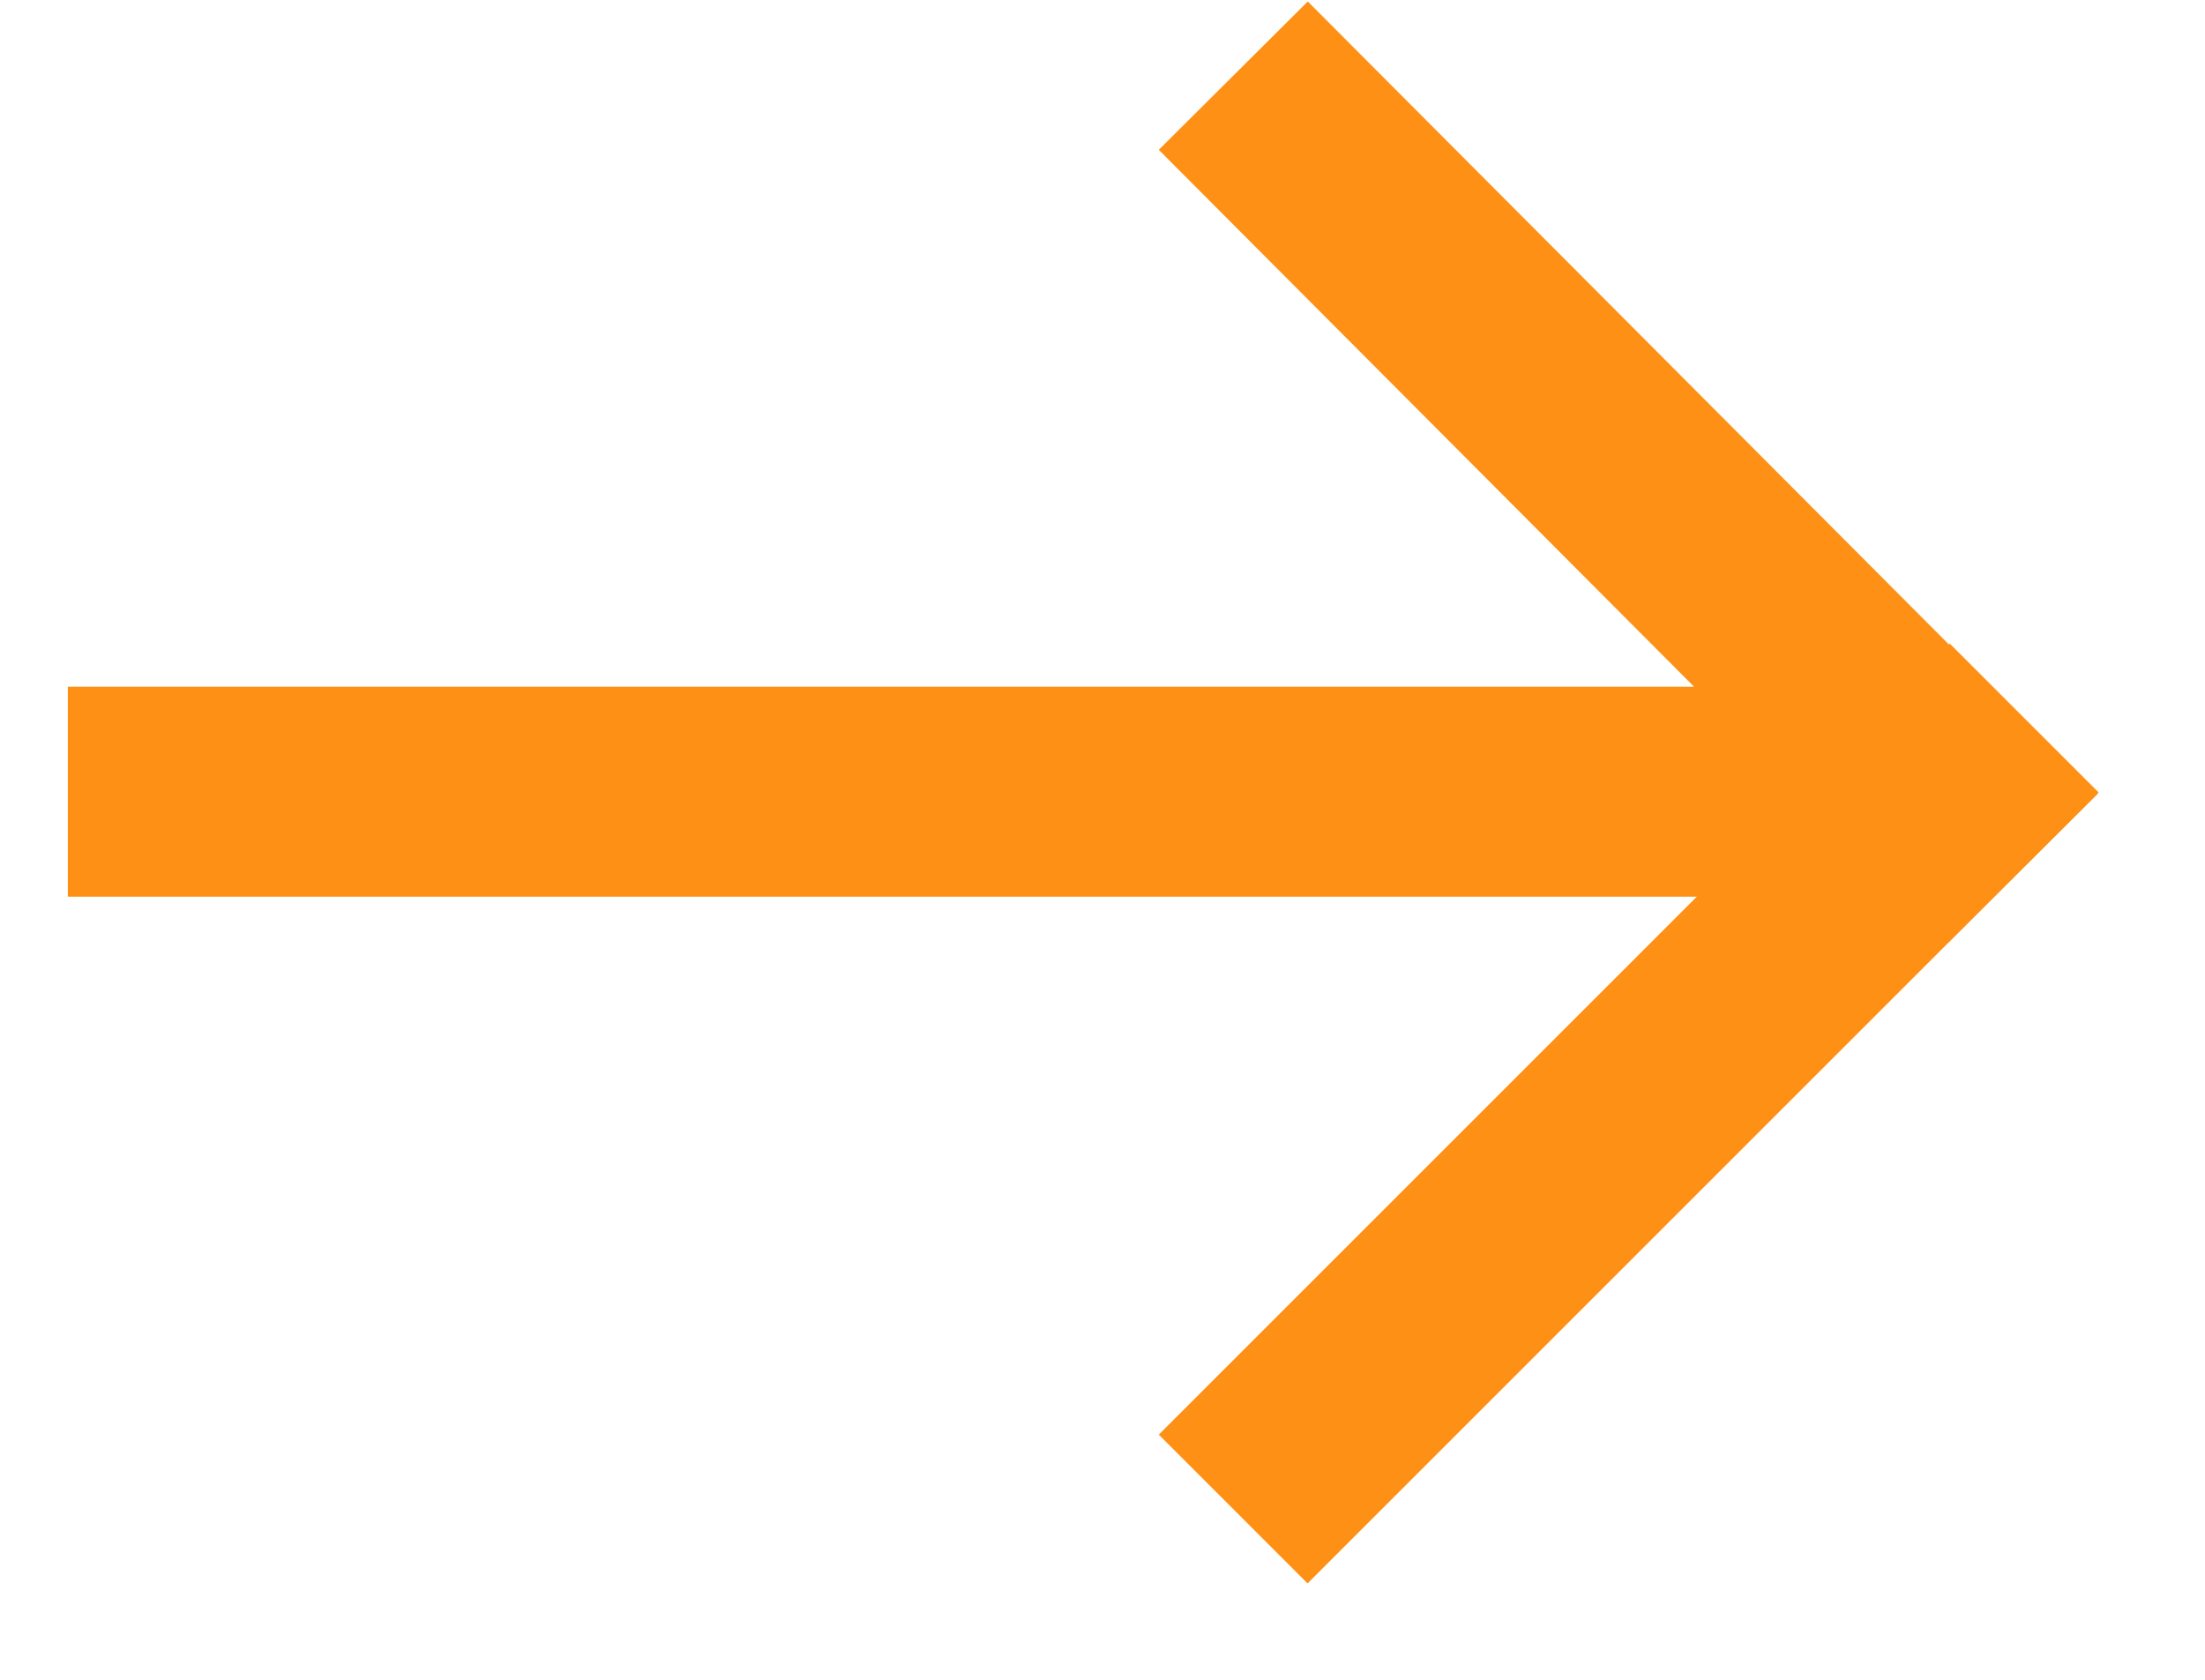 <svg width="21" height="16" viewBox="0 0 21 16" fill="none" xmlns="http://www.w3.org/2000/svg">
<path fill-rule="evenodd" clip-rule="evenodd" d="M19.987 7.548L12.453 15.082L11.036 13.665L18.57 6.131L19.987 7.548Z" fill="#FE9015"/>
<path fill-rule="evenodd" clip-rule="evenodd" d="M18.559 8.974L11.036 1.427L12.455 0.014L19.979 7.561L18.559 8.974Z" fill="#FE9015"/>
<path fill-rule="evenodd" clip-rule="evenodd" d="M0.646 6.541L18.646 6.541L18.646 8.541L0.646 8.541L0.646 6.541Z" fill="#FE9015"/>
</svg>
